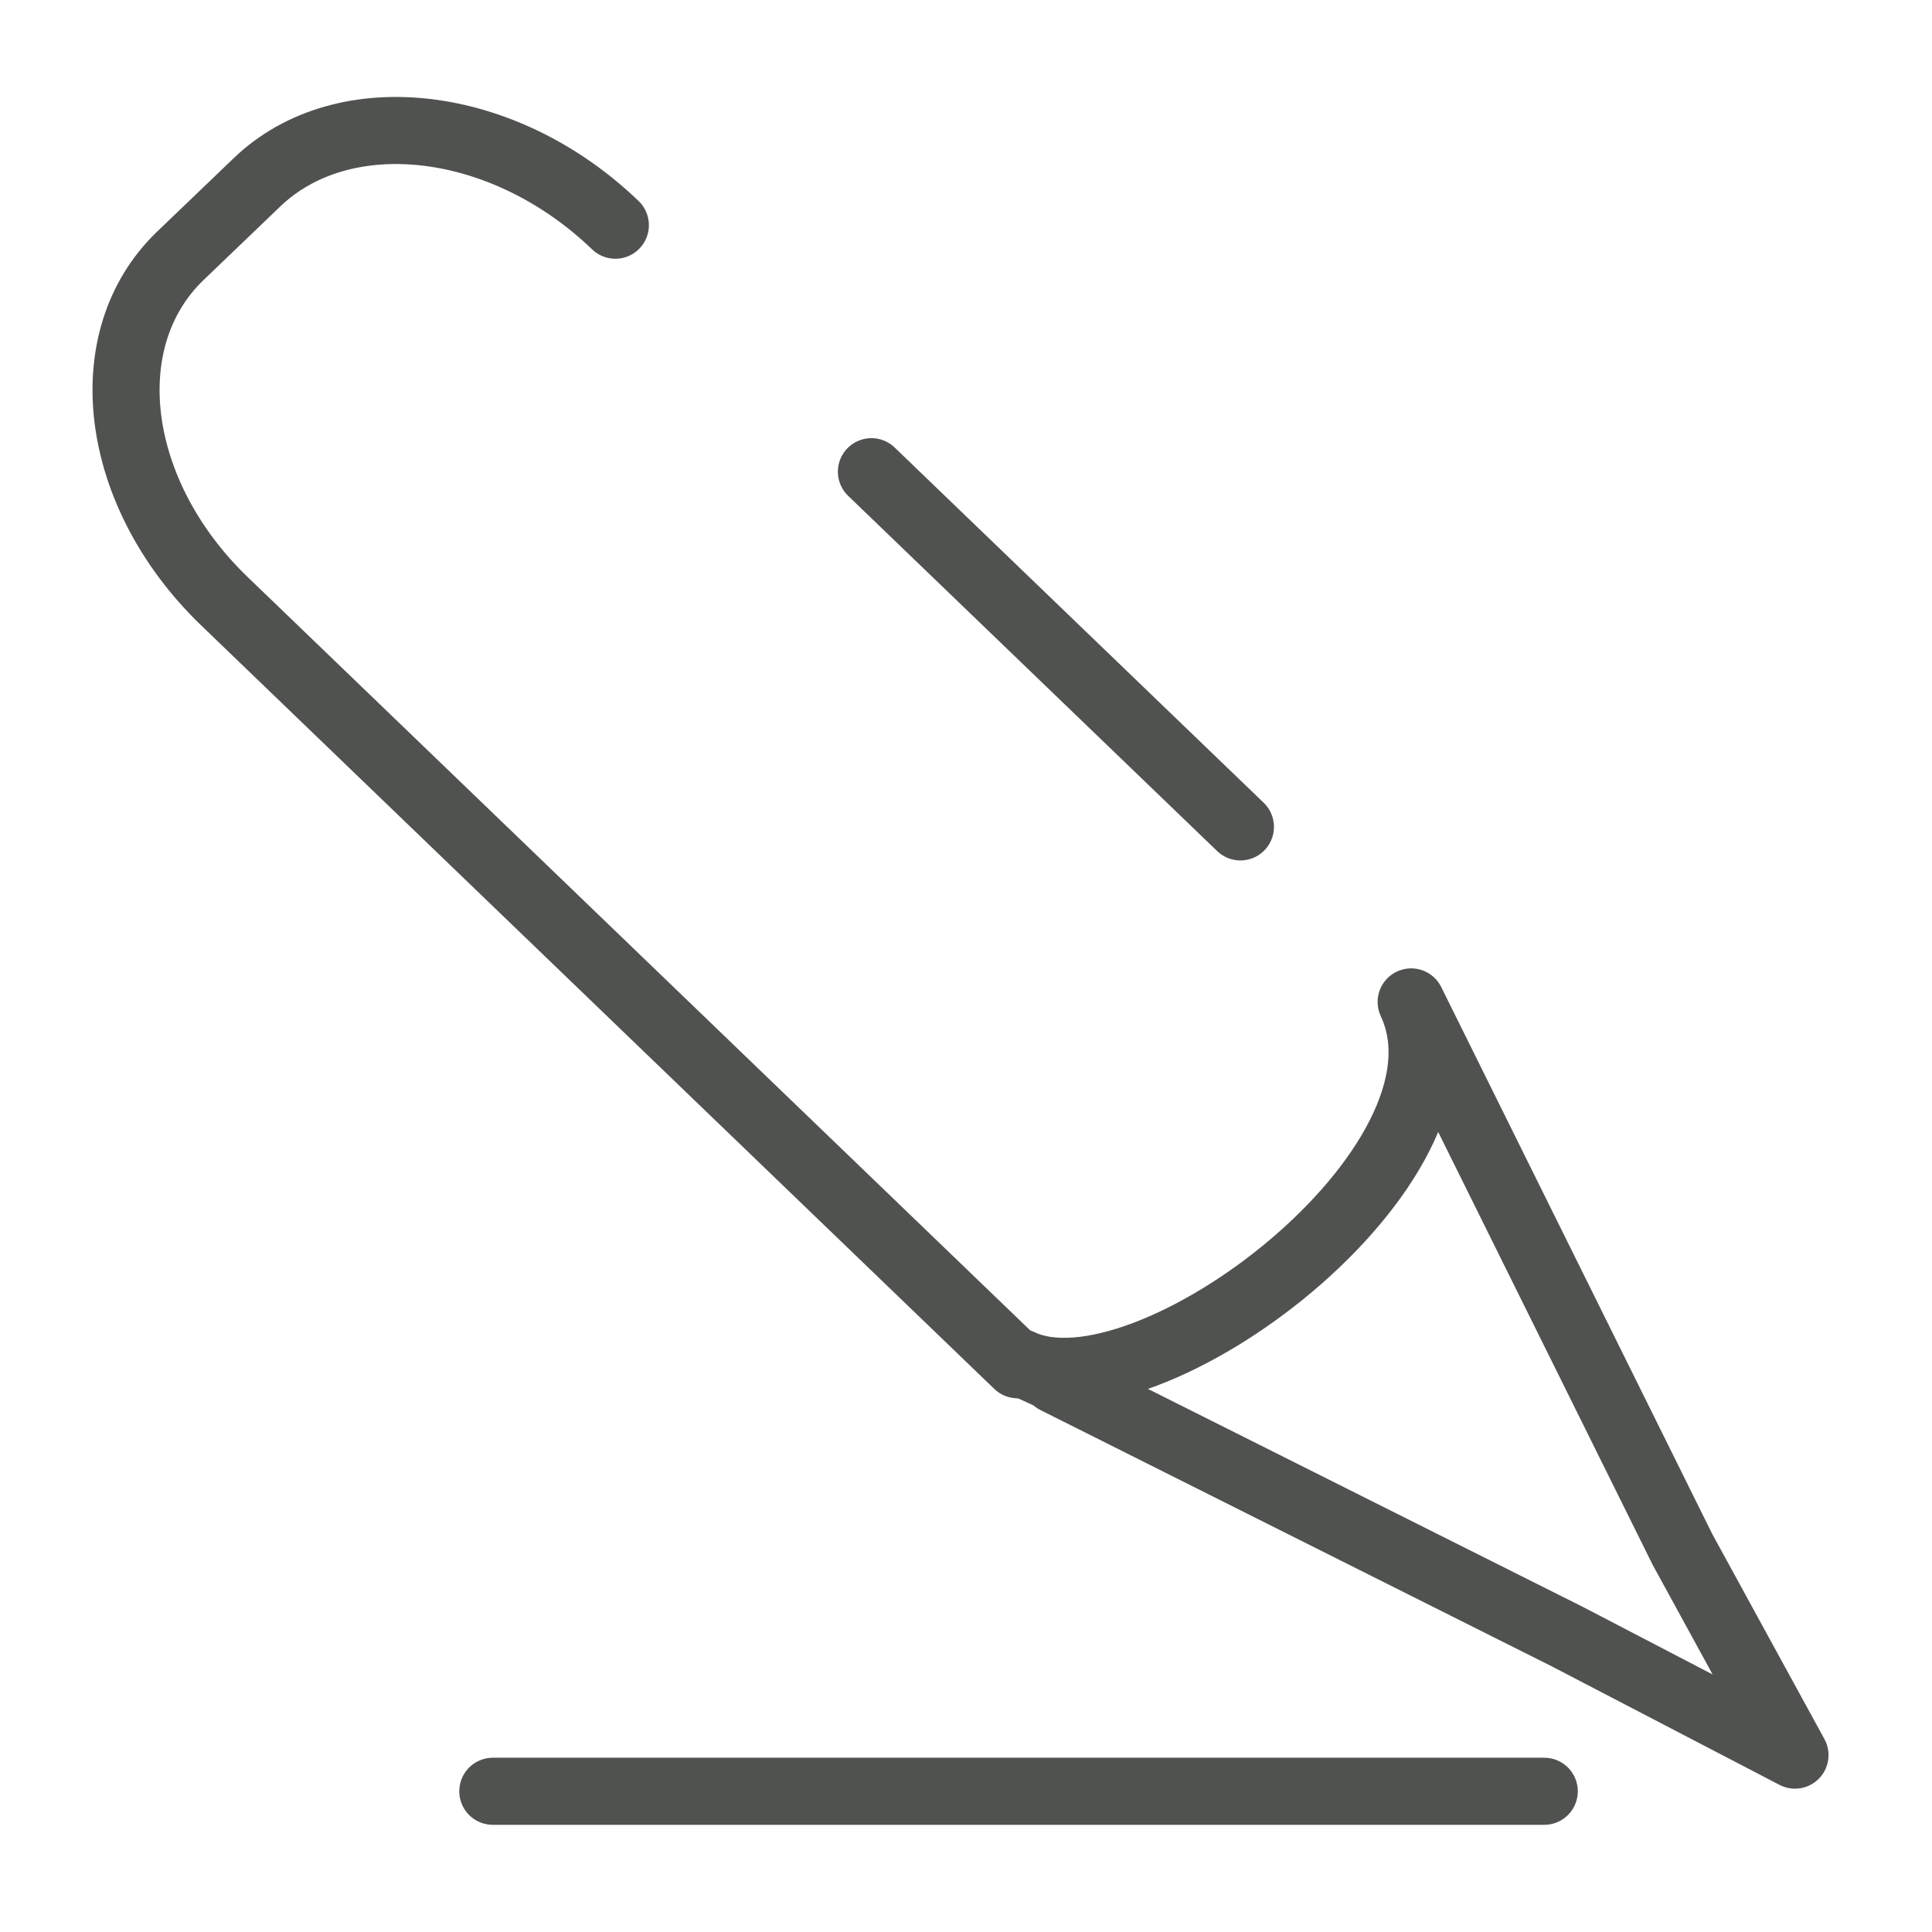 <?xml version="1.0" encoding="utf-8"?>
<!-- Generator: Adobe Illustrator 23.1.1, SVG Export Plug-In . SVG Version: 6.00 Build 0)  -->
<svg version="1.2" baseProfile="tiny" id="Layer_1" xmlns="http://www.w3.org/2000/svg" xmlns:xlink="http://www.w3.org/1999/xlink"
	 x="0px" y="0px" viewBox="0 0 144 144" xml:space="preserve">
<g>
	<g>
		<path fill="none" stroke="#505250" stroke-width="5" stroke-linecap="round" stroke-linejoin="round" stroke-miterlimit="10" d="
			M75.844,101.721L31.403,58.94L16.728,44.813c-8.29-7.98-9.779-19.497-3.299-25.734l5.709-5.475
			c6.464-6.222,18.427-4.81,26.727,3.181"/>
		
			<line fill="none" stroke="#505250" stroke-width="5" stroke-linecap="round" stroke-linejoin="round" stroke-miterlimit="10" x1="64.95" y1="35.157" x2="92.453" y2="61.632"/>
		<path fill="none" stroke="#505250" stroke-width="5" stroke-linecap="round" stroke-linejoin="round" stroke-miterlimit="10" d="
			M105.18,74.677l20.221,40.808l8.386,15.332l-16.976-8.836l-38.144-19.12c4.444,1.877-2.641-1.315-2.641-1.315
			C85.378,106.047,110.846,86.782,105.18,74.677z"/>
	</g>
	
		<line fill="none" stroke="#505250" stroke-width="5" stroke-linecap="round" stroke-linejoin="round" stroke-miterlimit="10" x1="115.1" y1="133.511" x2="36.732" y2="133.511"/>
</g>
</svg>
